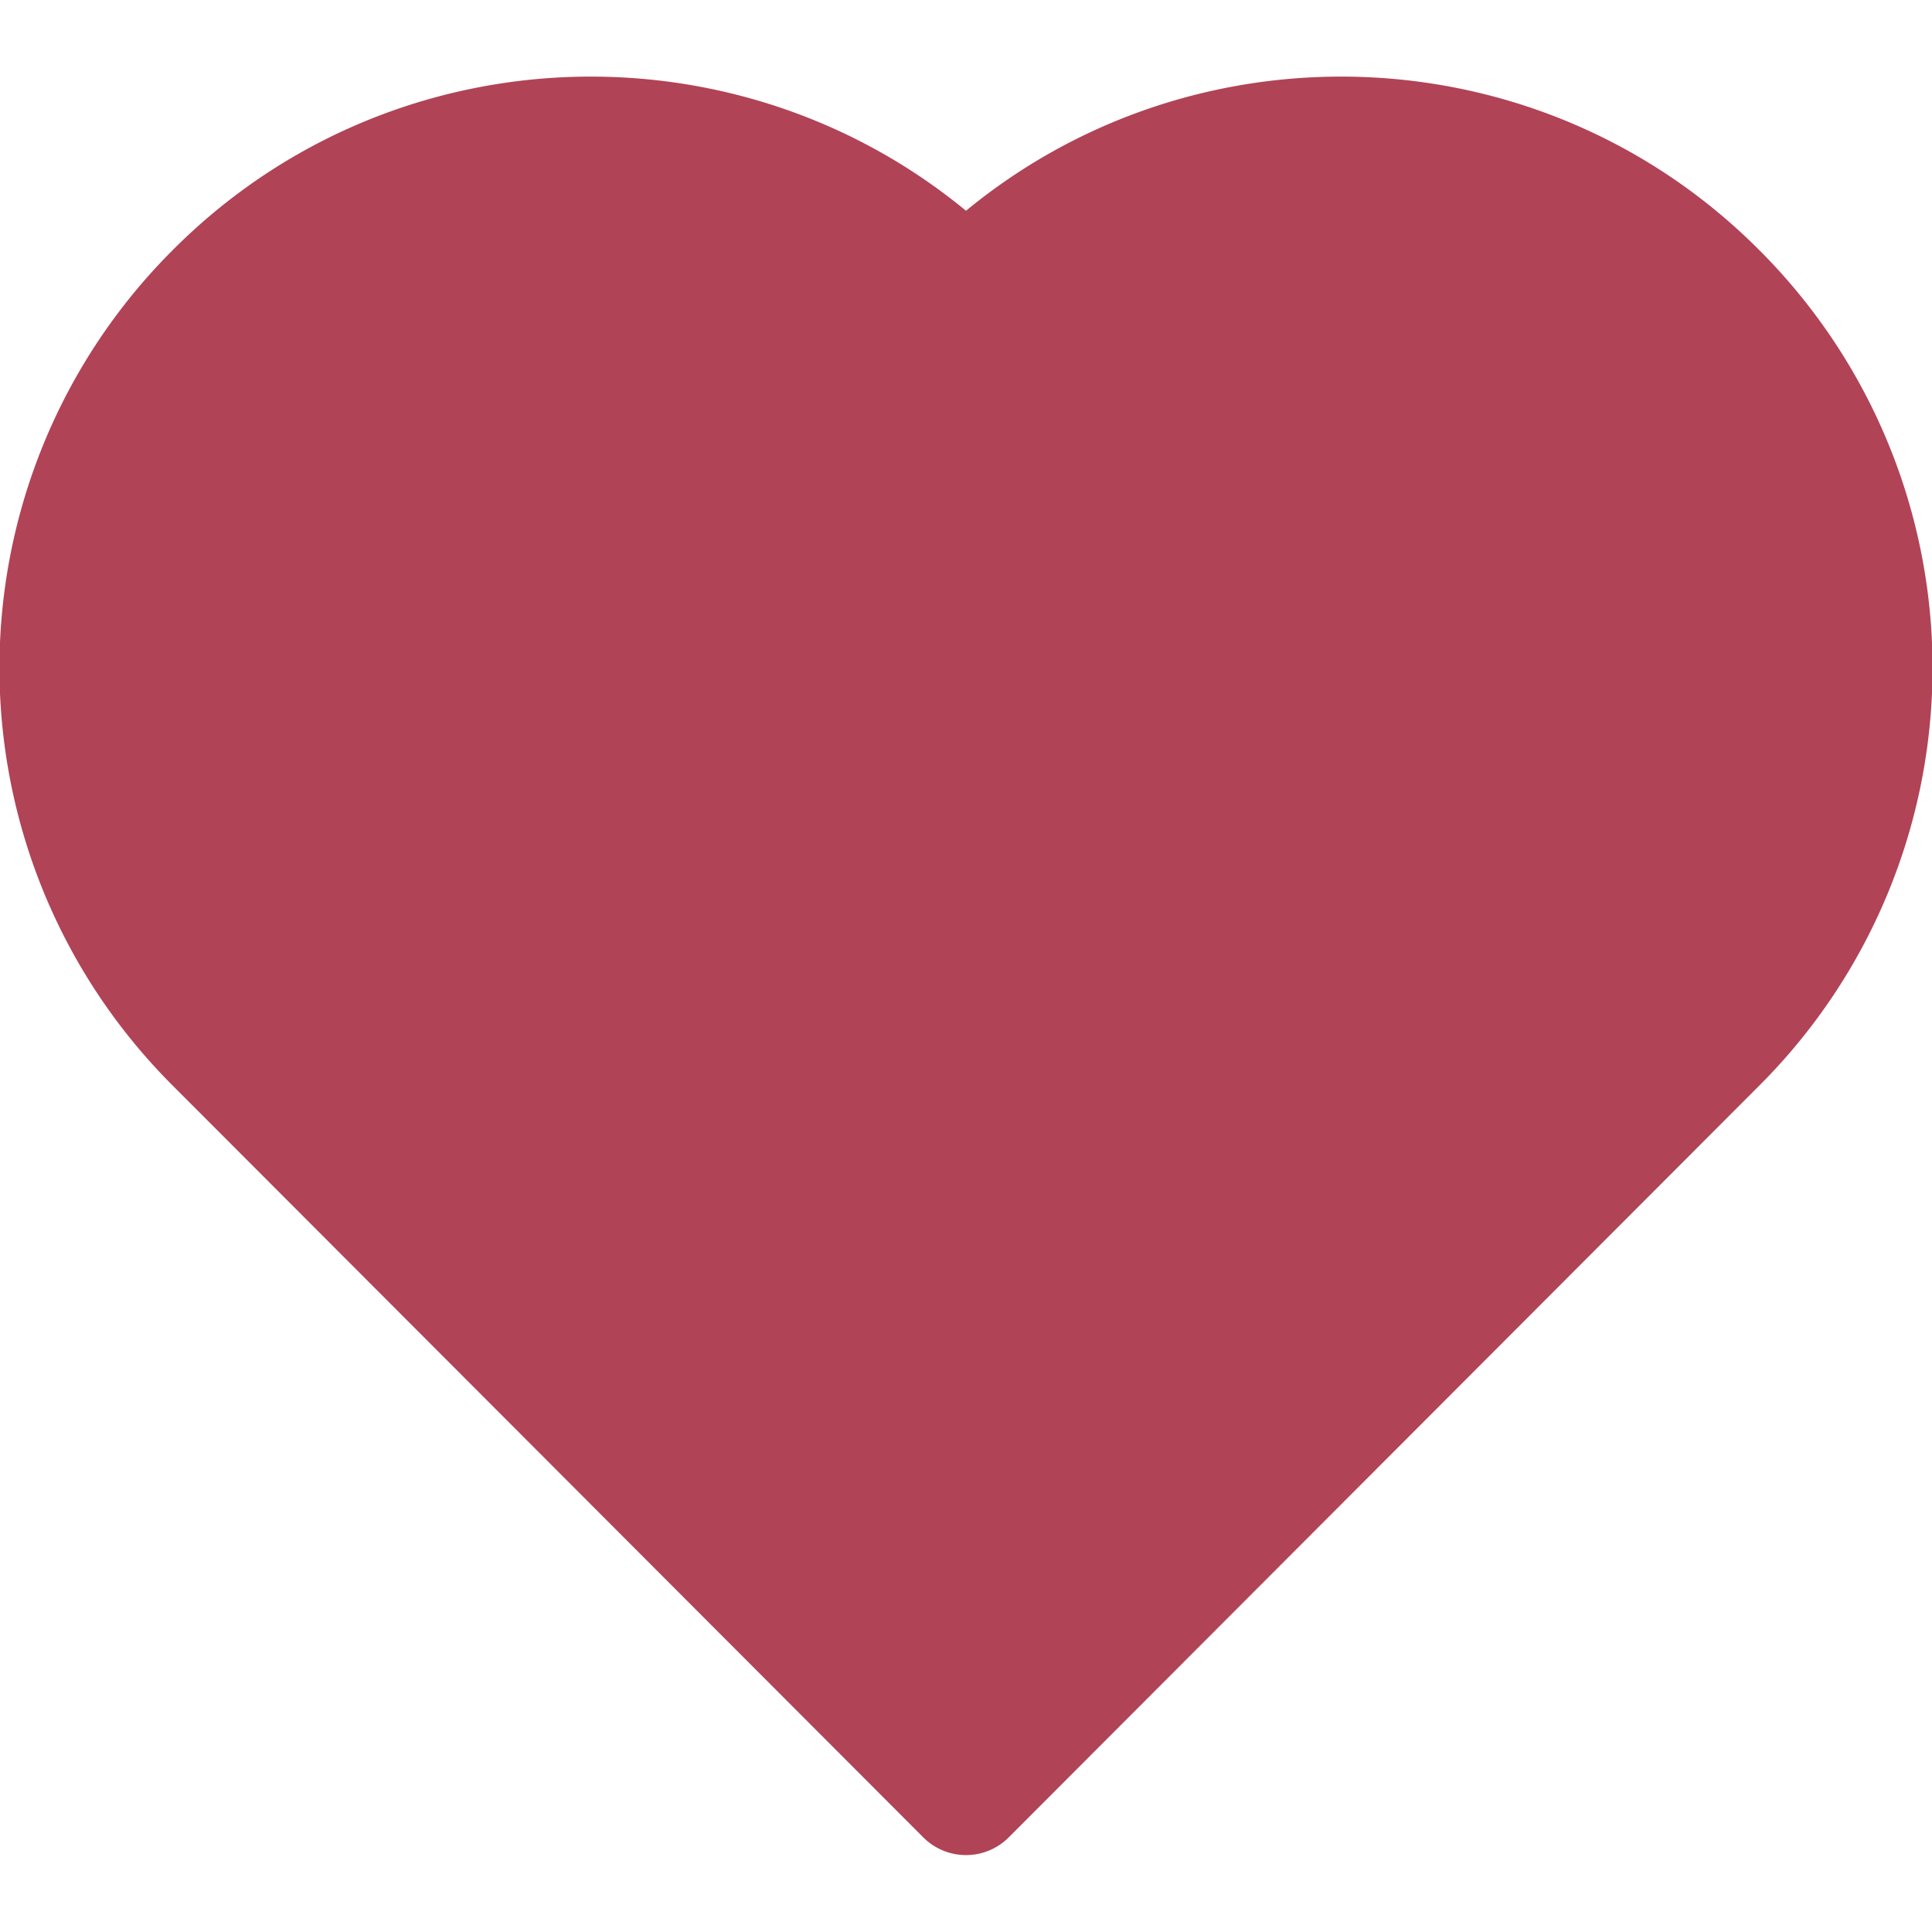 <svg xmlns="http://www.w3.org/2000/svg" width="64" height="64">
  <path fill="#b14356" stroke="#b14356" stroke-width="4" stroke-linecap="round" stroke-linejoin="round" d="M32 59.452L7.154 34.566a17.553 17.553 0 0 1 0-24.885c6.86-6.872 18.013-6.844 24.846 0 6.833-6.844 17.985-6.872 24.846 0a17.553 17.553 0 0 1 0 24.885z" />
</svg>
